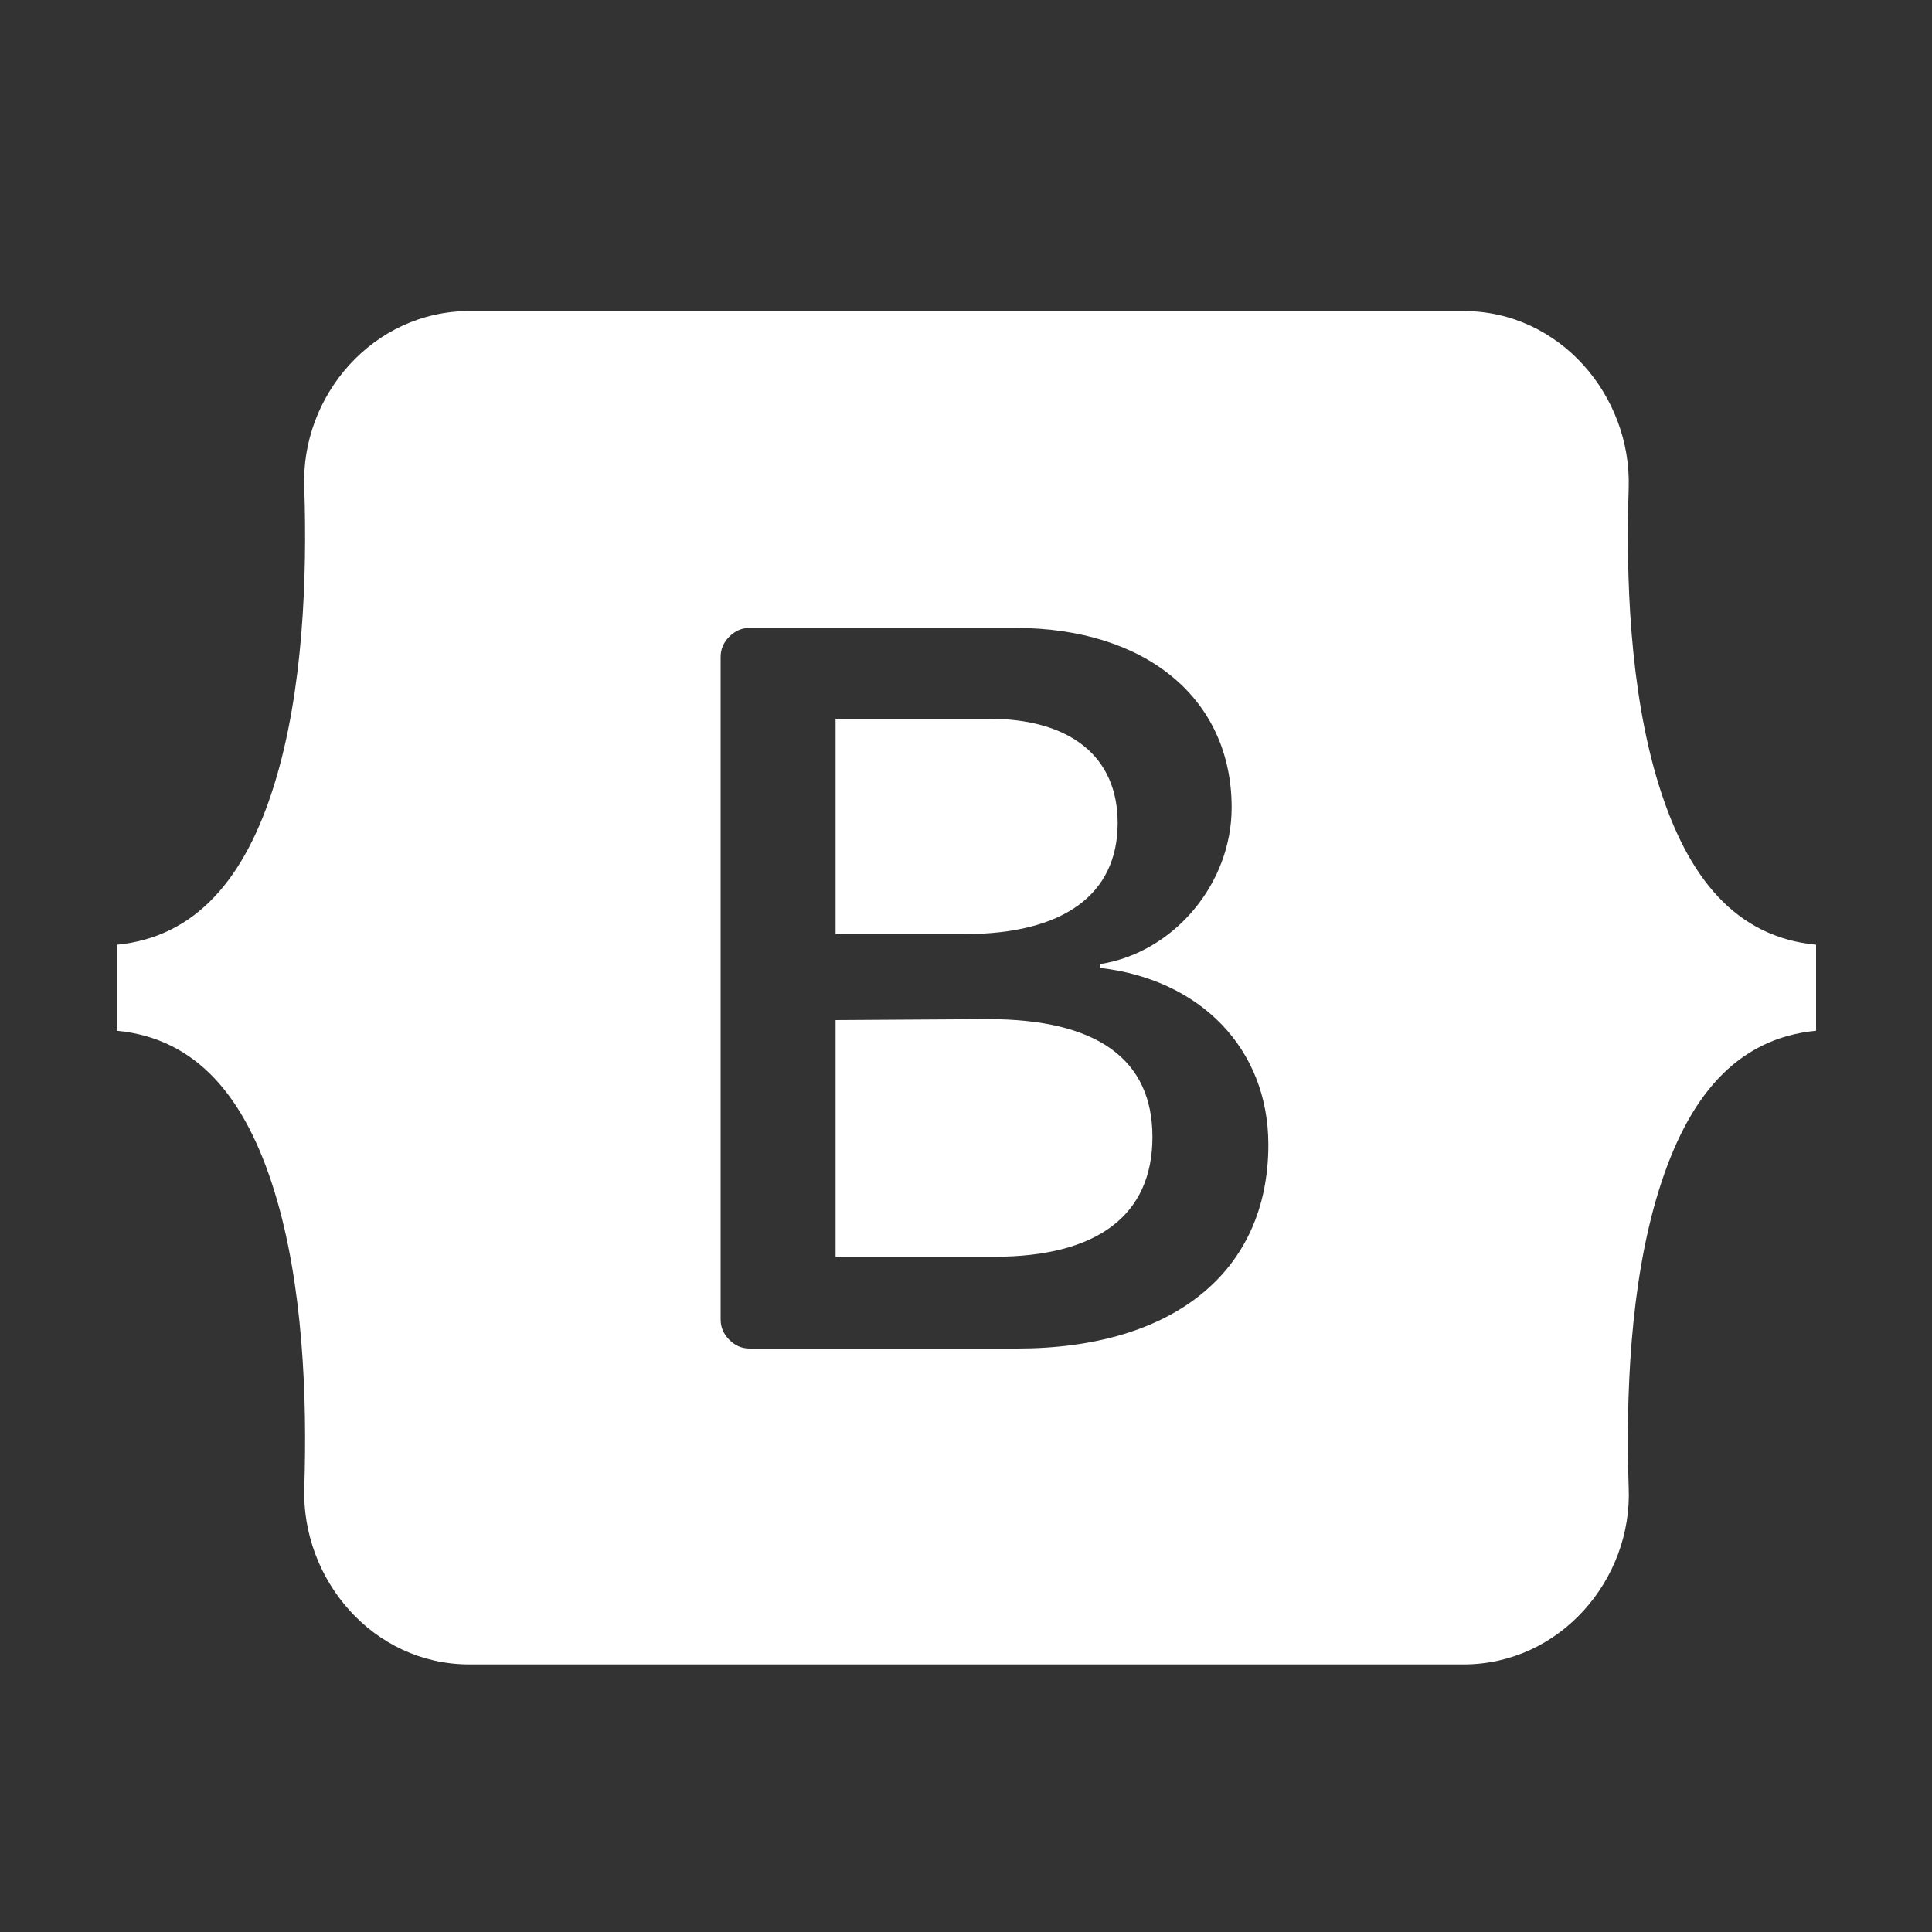 <?xml version="1.0" encoding="utf-8"?>
<!-- Generator: Adobe Illustrator 24.0.0, SVG Export Plug-In . SVG Version: 6.00 Build 0)  -->
<svg version="1.1" id="Livello_1" xmlns="http://www.w3.org/2000/svg" xmlns:xlink="http://www.w3.org/1999/xlink" x="0px" y="0px"
	 viewBox="0 0 200 200" style="enable-background:new 0 0 200 200;" xml:space="preserve">
<rect x="0" y="0" width="200" height="200" fill="#333333" stroke="none"/>
<style type="text/css">
	.st0{fill-rule:evenodd;clip-rule:evenodd;fill:#FFFFFF;}
</style>
<path class="st0" d="M48.6,32.2c-10,0-17.5,8.8-17.1,18.3c0.3,9.2-0.1,21-3.1,30.7c-3,9.7-8.1,15.8-16.3,16.6v8.9
	c8.3,0.8,13.3,6.9,16.3,16.6c3,9.7,3.4,21.5,3.1,30.7c-0.3,9.5,7.1,18.3,17.1,18.3h102.9c10,0,17.5-8.8,17.1-18.3
	c-0.3-9.2,0.1-21,3.1-30.7c3-9.7,8-15.8,16.3-16.6v-8.9c-8.3-0.8-13.3-6.9-16.3-16.6c-3-9.7-3.4-21.5-3.1-30.7
	c0.3-9.5-7.1-18.3-17.1-18.3H48.6L48.6,32.2z M131.3,118.5c0,13.1-9.8,21.1-26,21.1H77.6c-0.8,0-1.5-0.3-2.1-0.9
	c-0.6-0.6-0.9-1.3-0.9-2.1V68c0-0.8,0.3-1.5,0.9-2.1c0.6-0.6,1.3-0.9,2.1-0.9h27.5c13.5,0,22.4,7.3,22.4,18.6c0,7.9-6,15-13.6,16.2
	v0.4C124.3,101.4,131.3,108.6,131.3,118.5z M102.3,74.4H86.5v22.3h13.3c10.3,0,15.9-4.1,15.9-11.5C115.7,78.3,110.8,74.4,102.3,74.4
	z M86.5,105.6v24.5h16.4c10.7,0,16.4-4.3,16.4-12.4c0-8.1-5.8-12.2-17-12.2L86.5,105.6L86.5,105.6z"/>
</svg>
